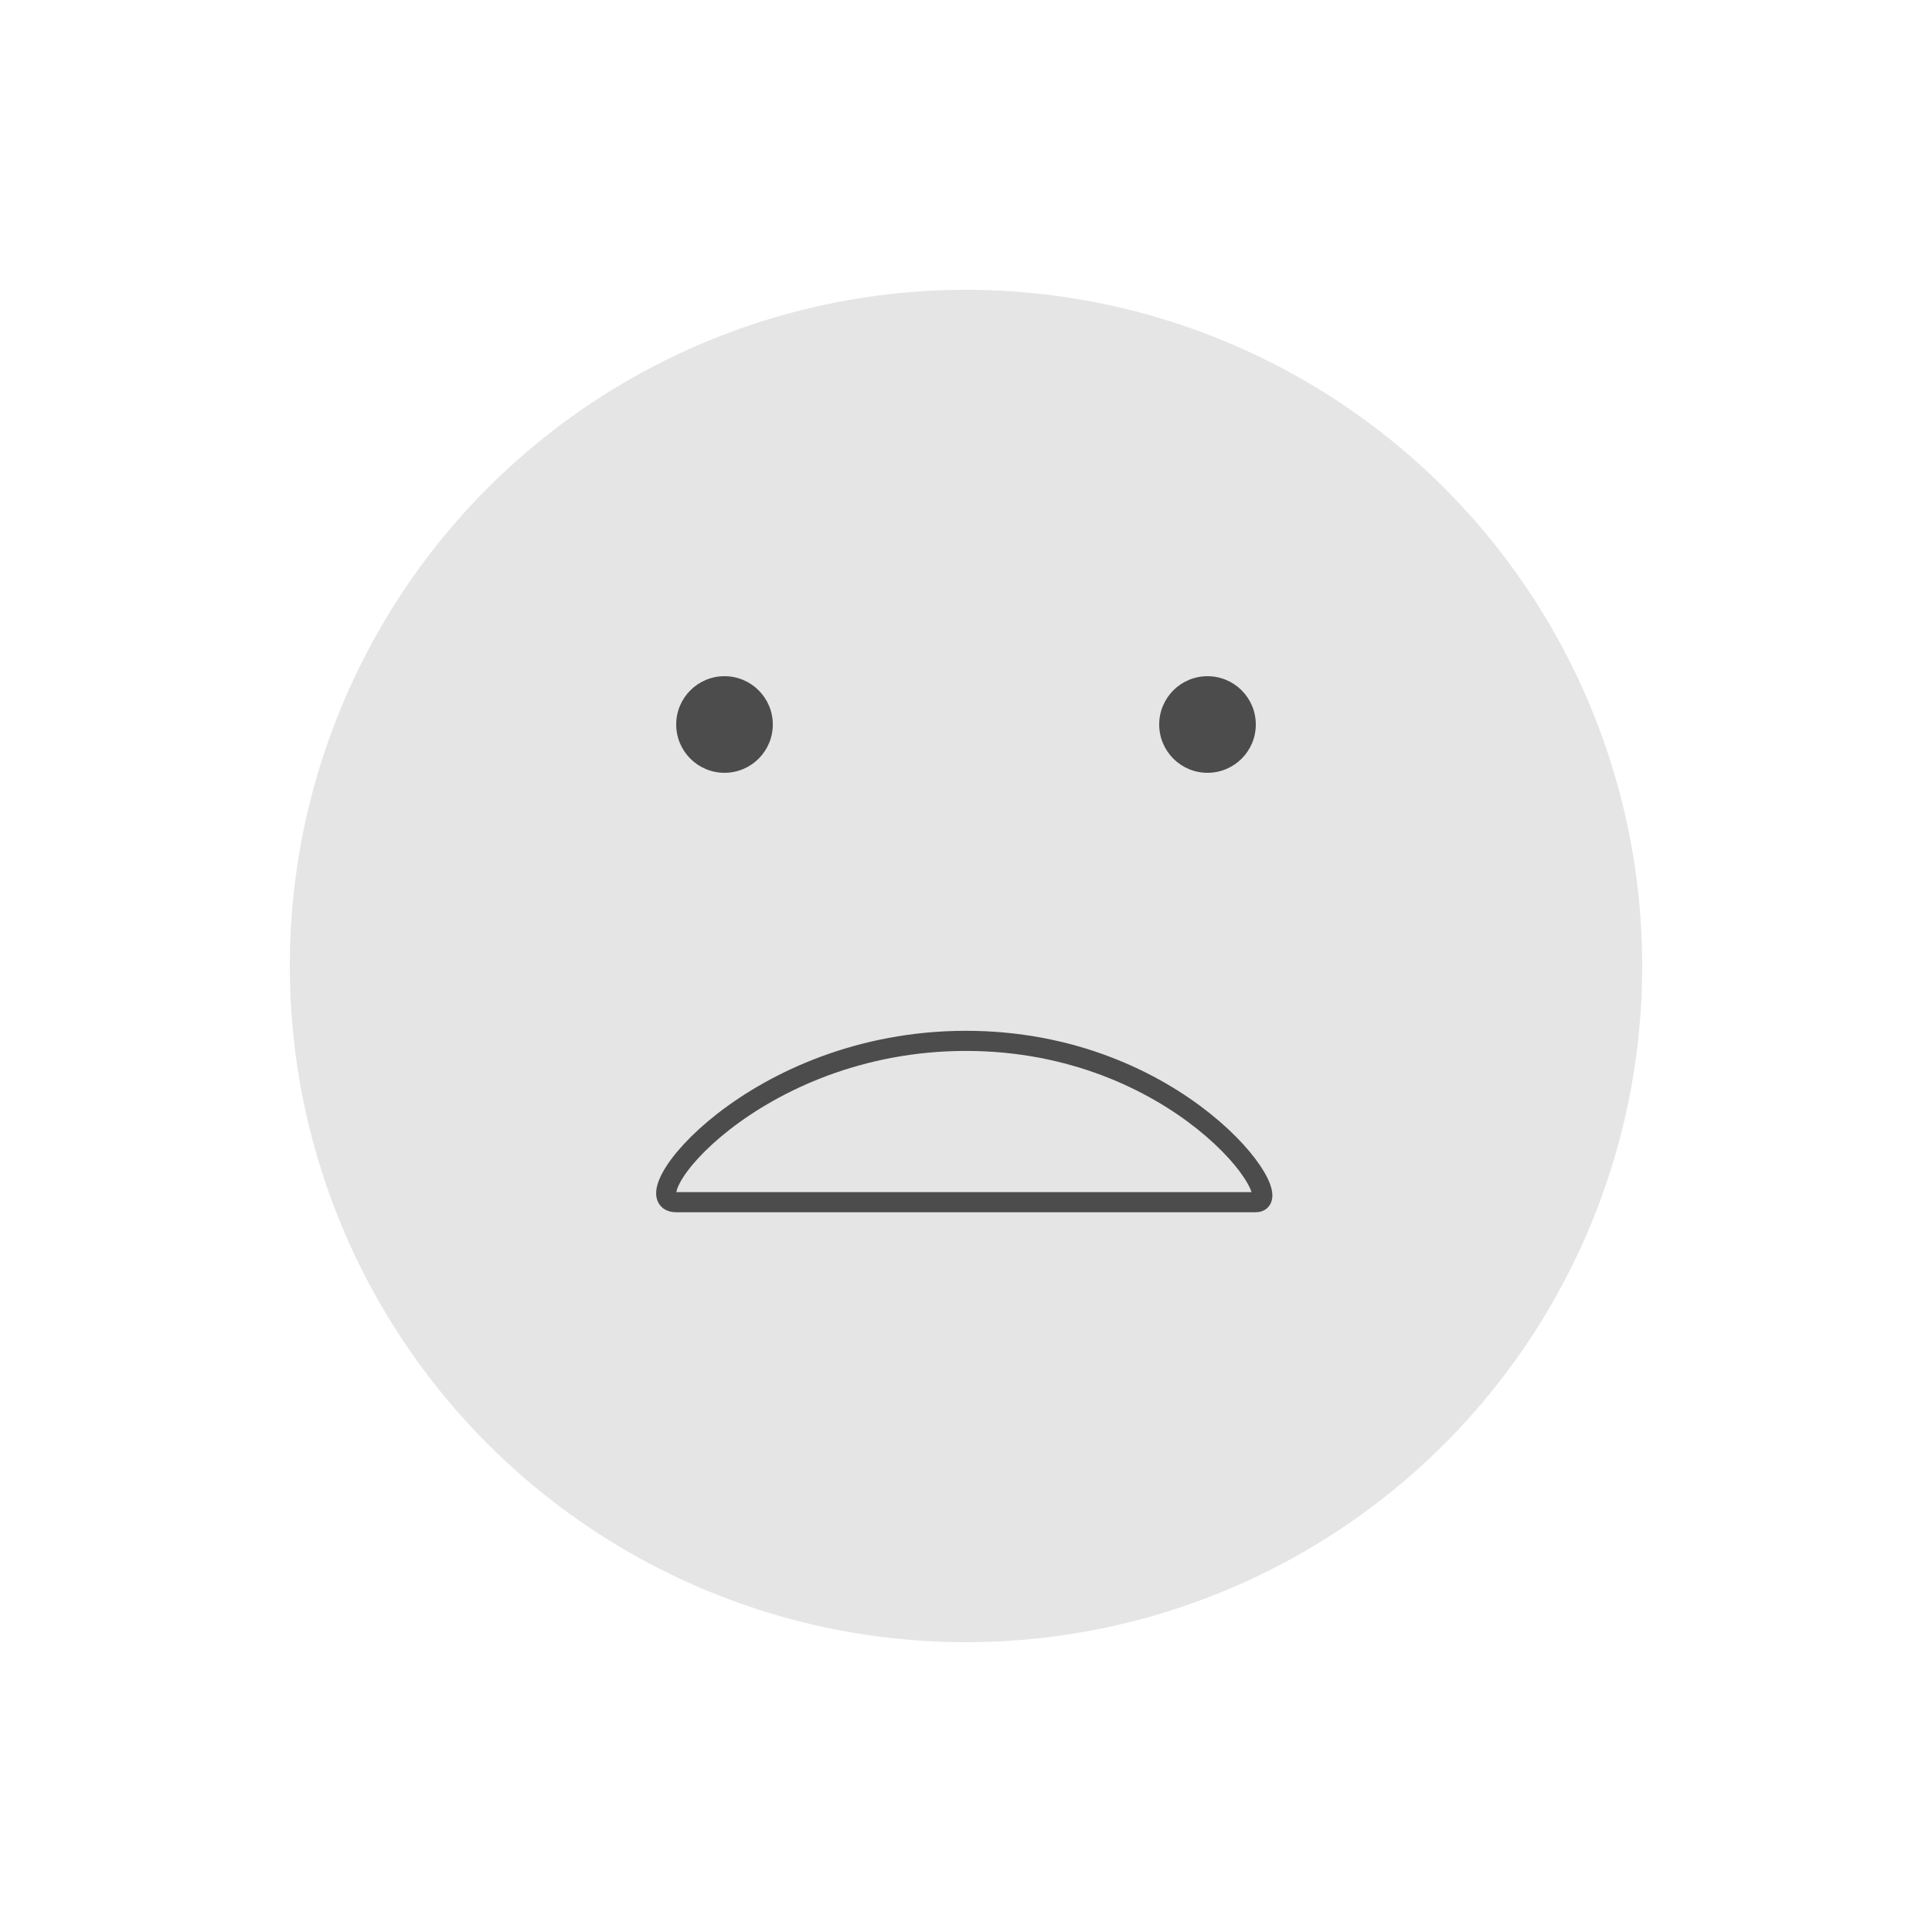 <?xml version="1.0" encoding="UTF-8"?>
<svg width="48px" height="48px" viewBox="0 0 48 48" version="1.1" xmlns="http://www.w3.org/2000/svg" xmlns:xlink="http://www.w3.org/1999/xlink">
    <!-- Generator: sketchtool 62 (101010) - https://sketch.com -->
    <title>b471a67e-505c-4691-bd2b-d5d345993759@1.00x</title>
    <desc>Created with sketchtool.</desc>
    <g id="Icons" stroke="none" stroke-width="1" fill="none" fill-rule="evenodd">
        <g id="Icons/48/rating-1">
            <g id="Group">
                <polygon id="Path" points="0 0 48 0 48 48 0 48"></polygon>
                <circle id="Oval" fill="#E5E5E5" cx="24" cy="24" r="16.8"></circle>
                <circle id="Oval" fill="#4C4C4C" cx="18" cy="18" r="1.2"></circle>
                <circle id="Oval-Copy" fill="#4C4C4C" cx="30" cy="18" r="1.2"></circle>
                <path d="M16.8,29.868 C17.976,29.868 30.313,29.868 31.2,29.868 C32.087,29.868 29.28,25.86 24,25.86 C18.72,25.86 15.624,29.868 16.8,29.868 Z" id="Path-28" stroke="#4C4C4C" stroke-width="0.5"></path>
            </g>
        </g>
    </g>
</svg>